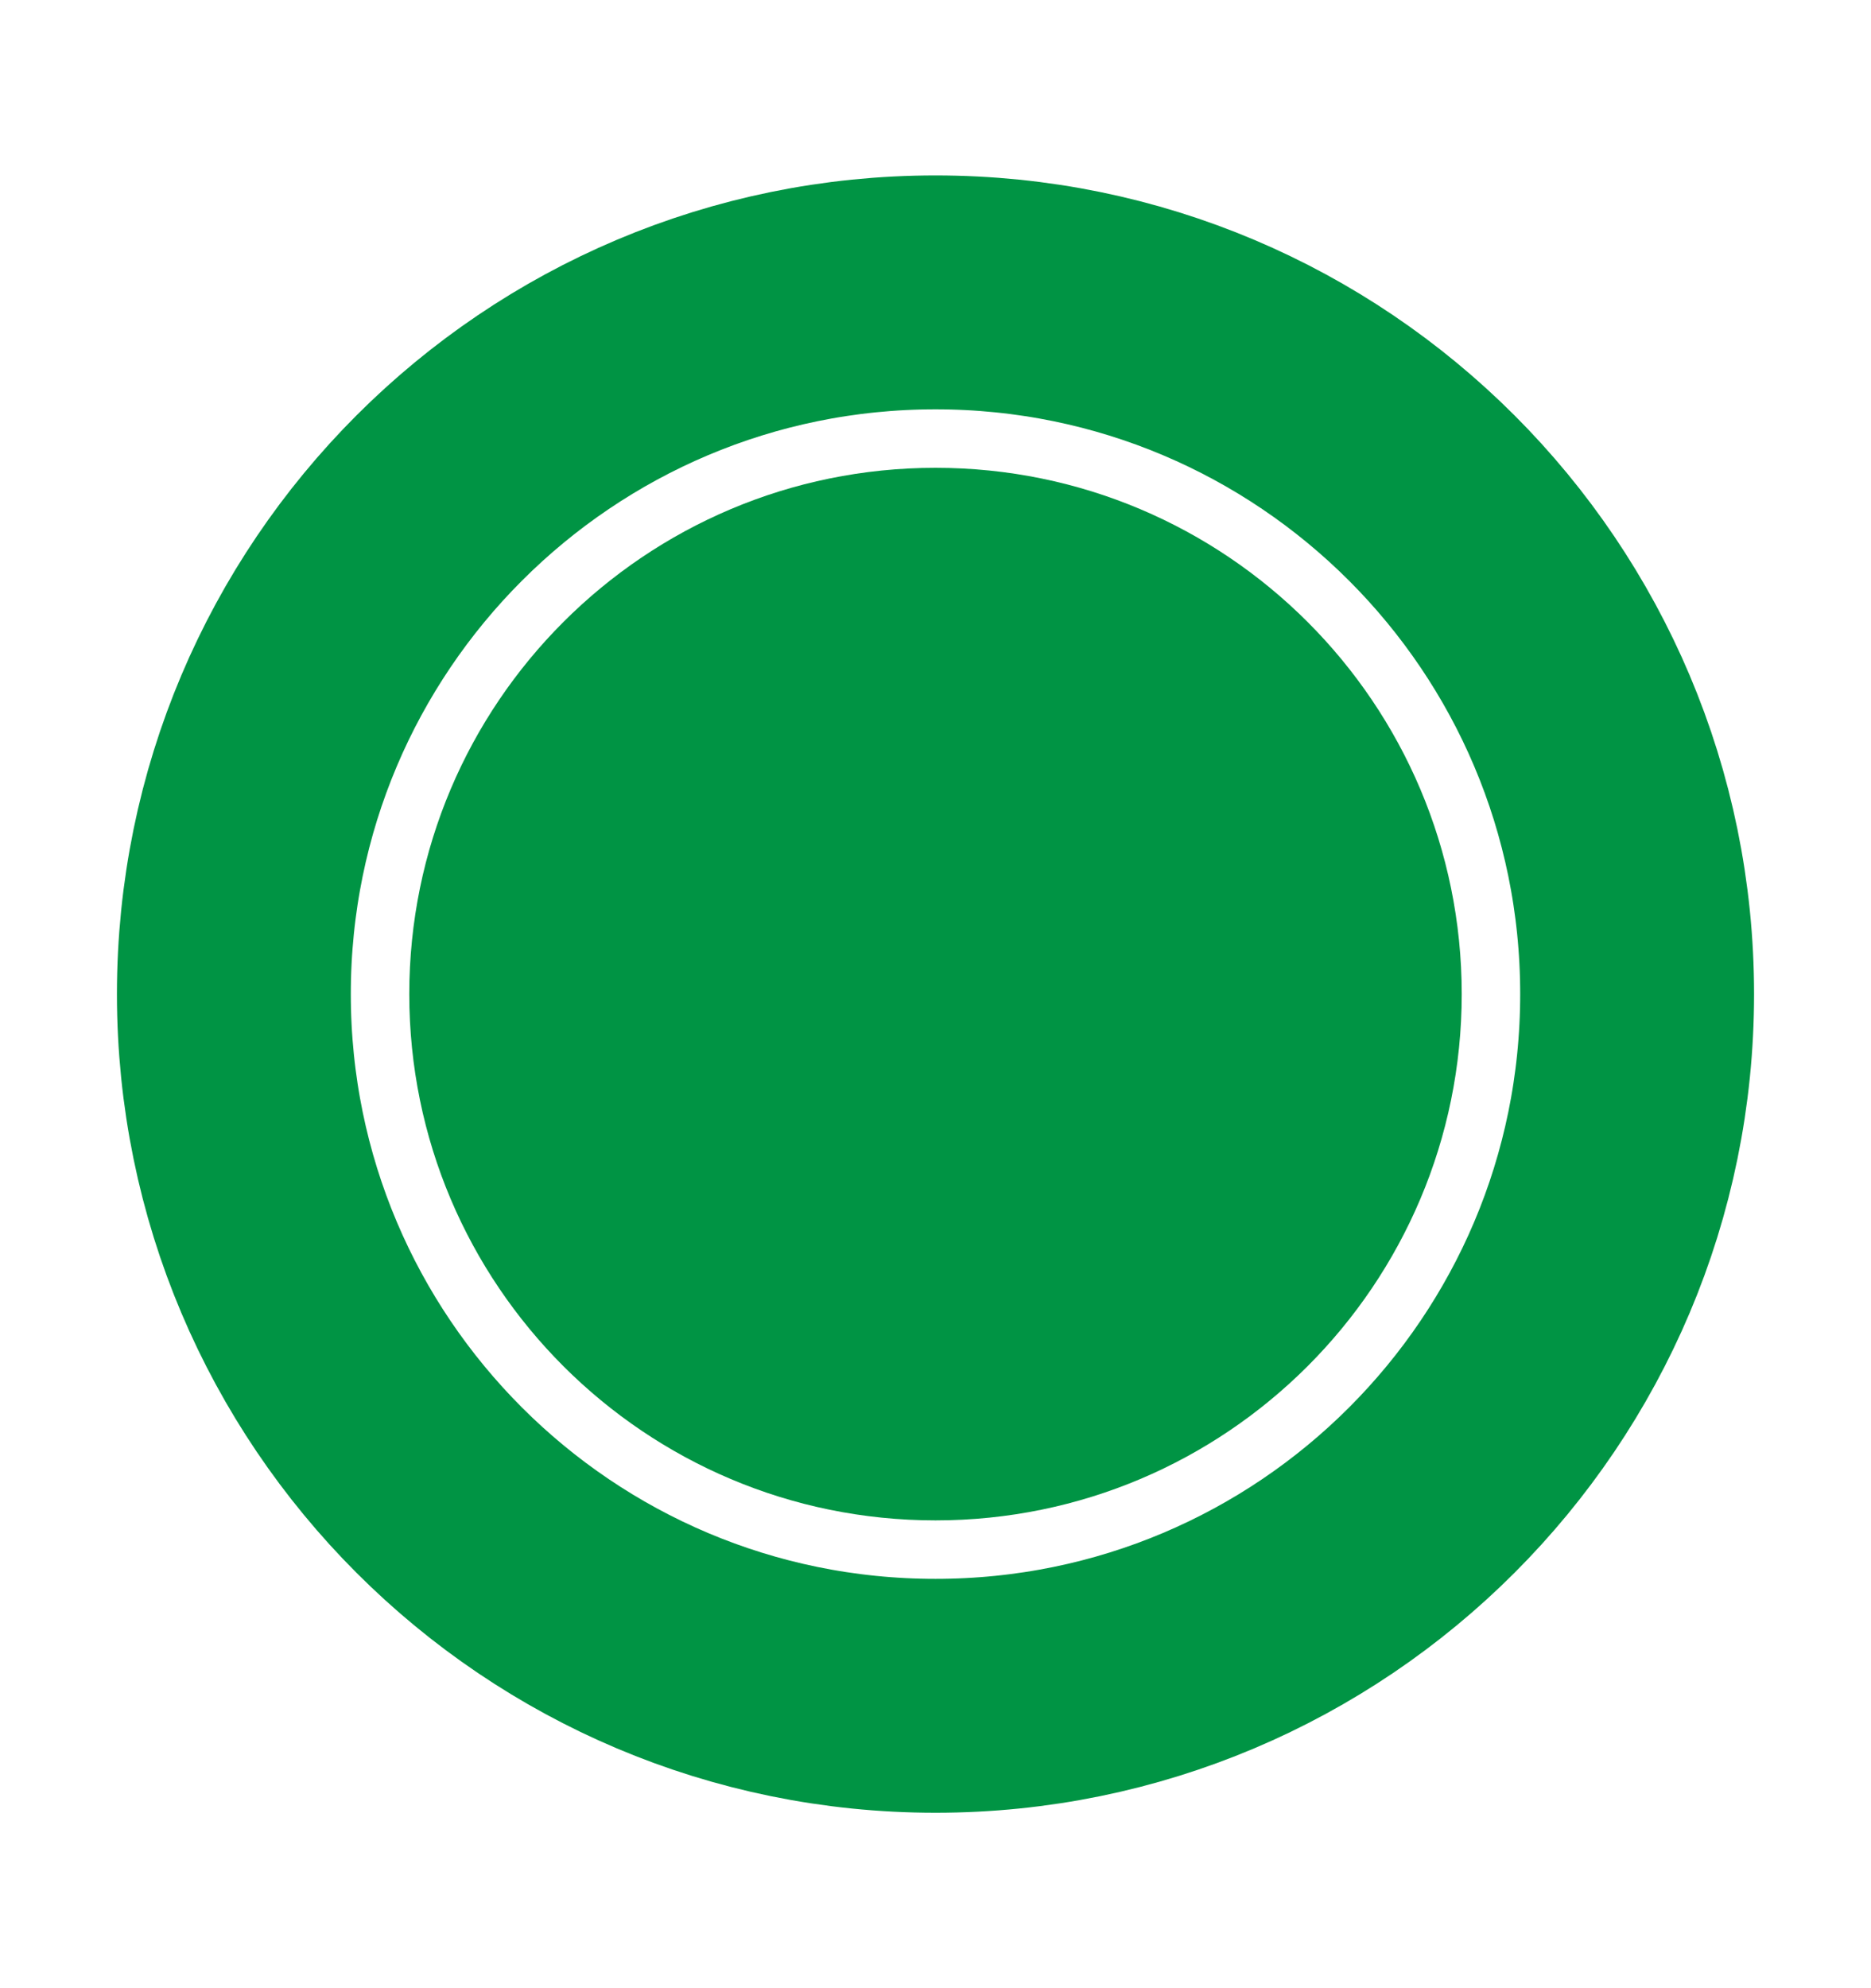 <svg width="16" height="17" viewBox="0 0 16 17" fill="none" xmlns="http://www.w3.org/2000/svg">
<path d="M8 14.5C11.314 14.5 14 11.814 14 8.5C14 5.186 11.314 2.5 8 2.5C4.686 2.5 2 5.186 2 8.5C2 11.814 4.686 14.5 8 14.5Z" stroke="#009444" stroke-width="2" stroke-linecap="round" stroke-linejoin="round"/>
<path d="M8 13C10.485 13 12.5 10.985 12.5 8.5C12.5 6.015 10.485 4 8 4C5.515 4 3.5 6.015 3.5 8.5C3.5 10.985 5.515 13 8 13Z" fill="#009444"/>
</svg>
